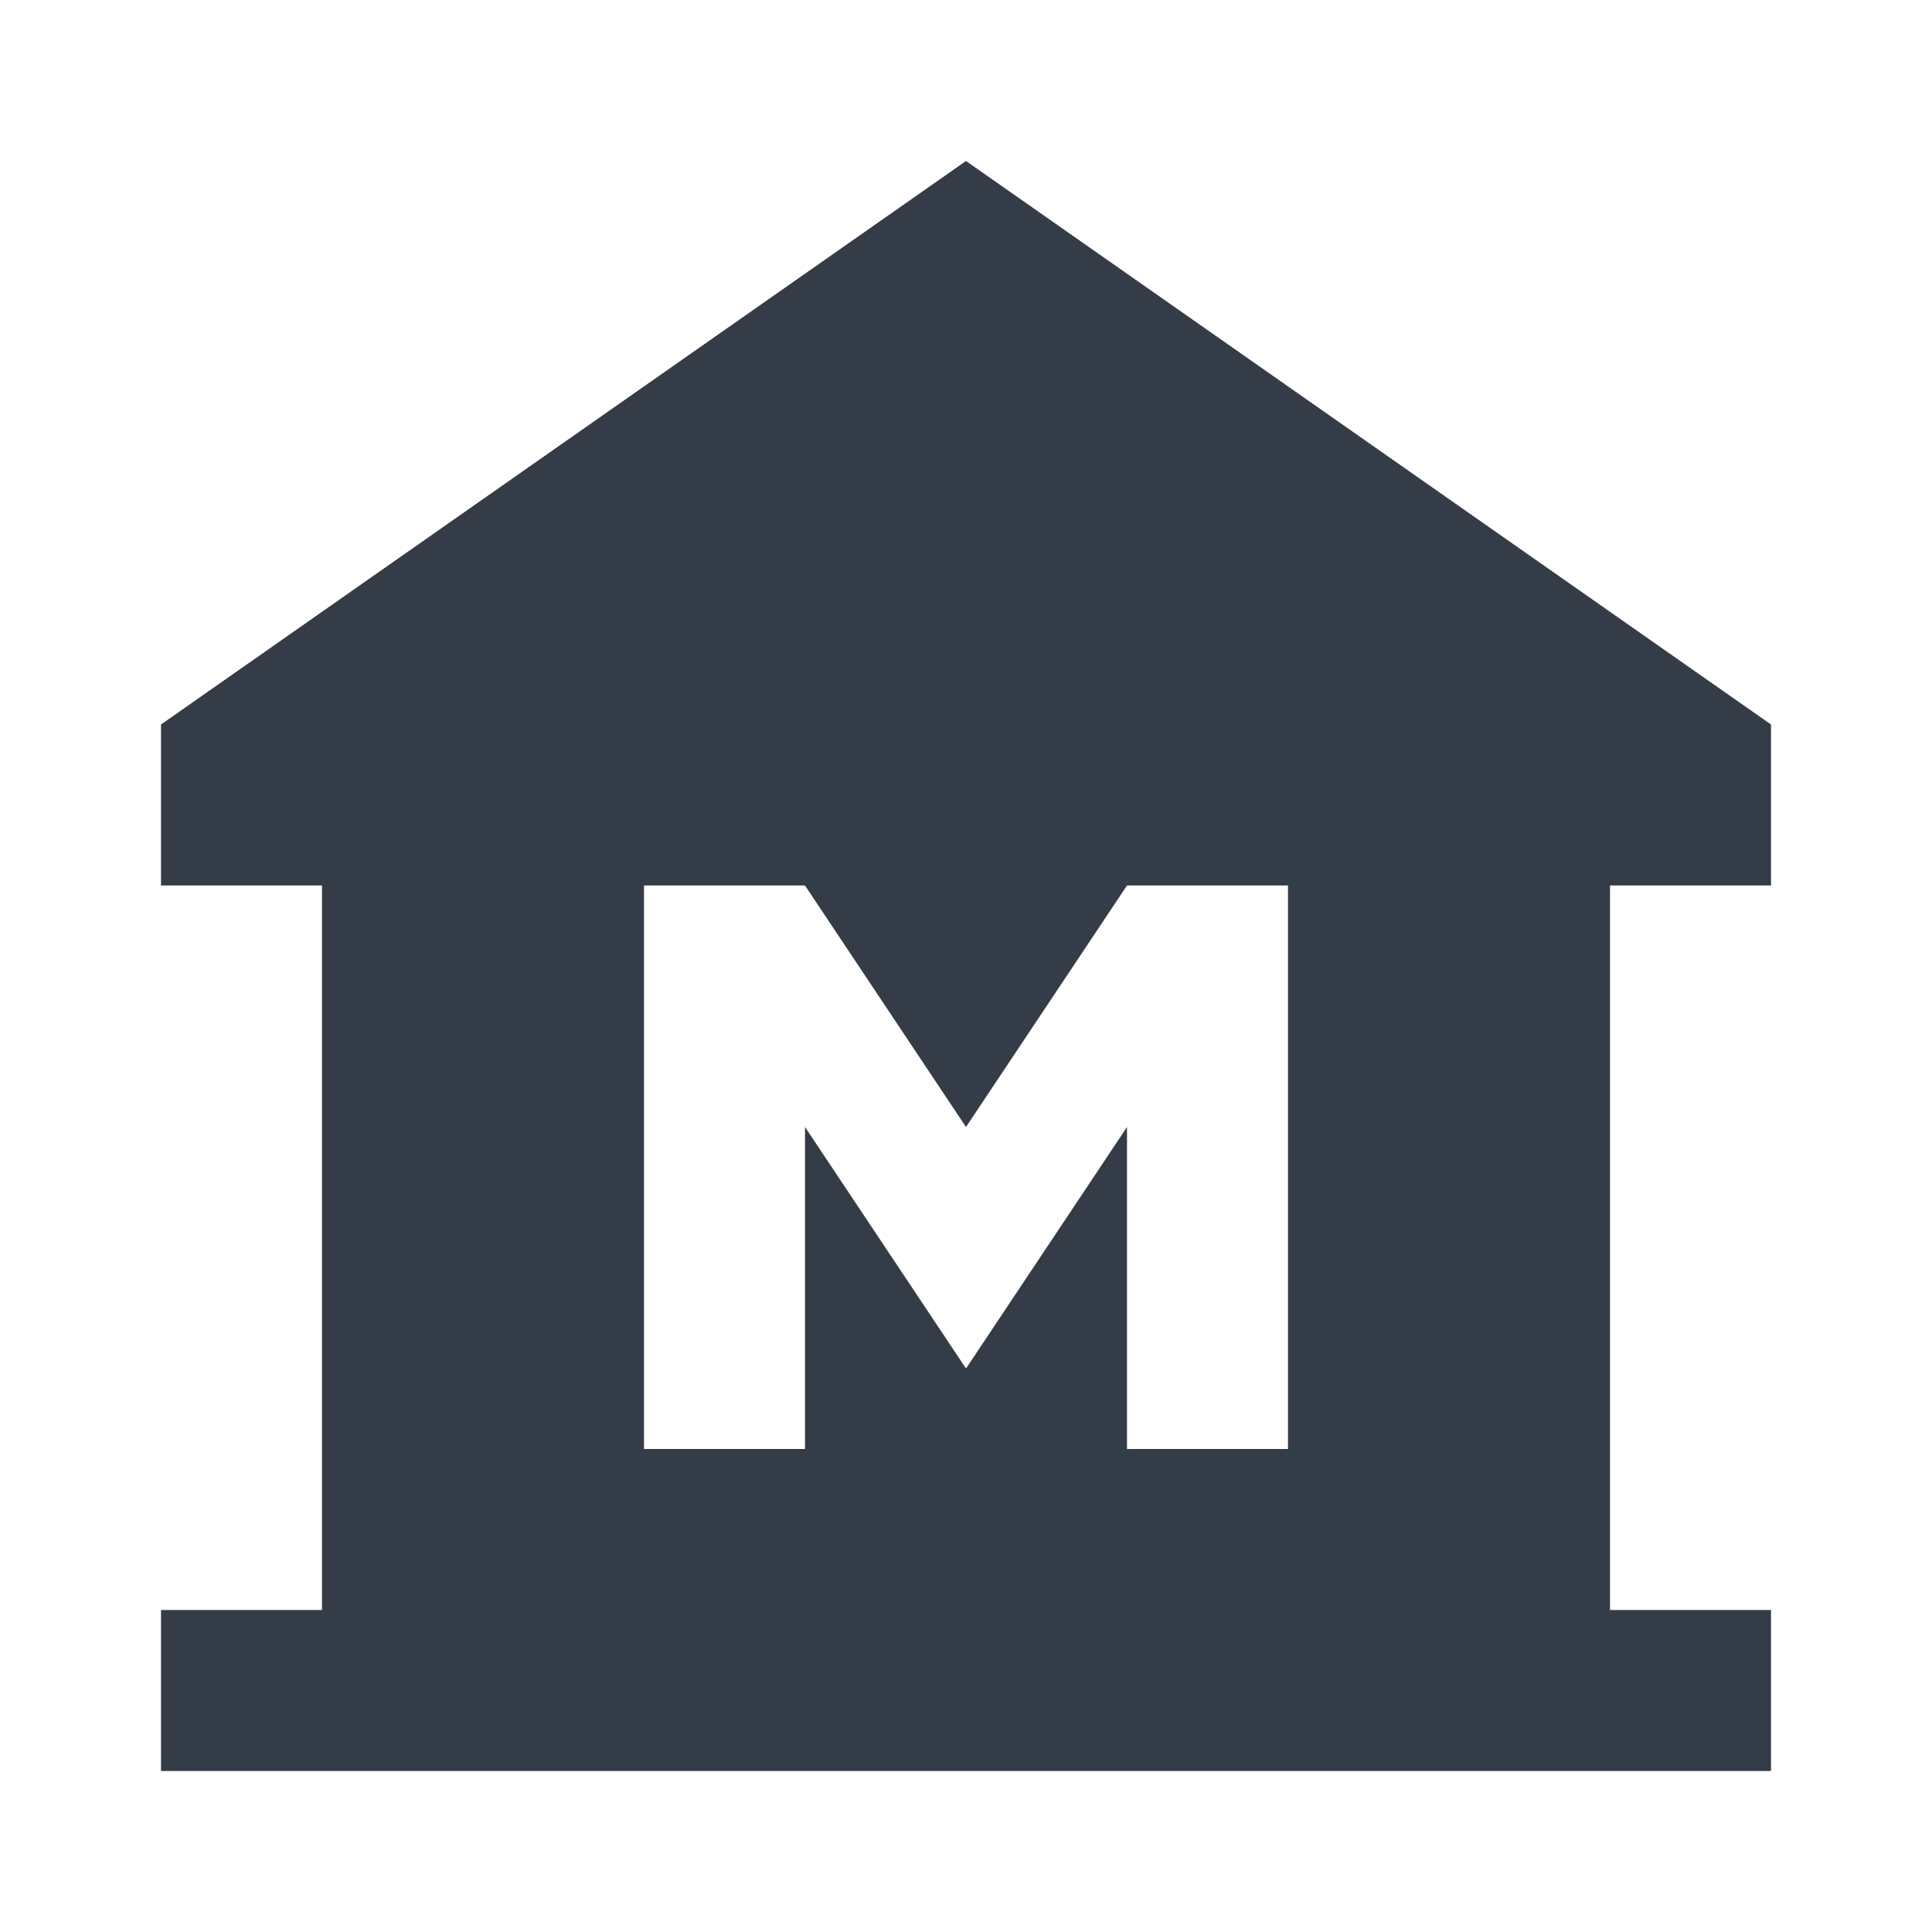 <svg xmlns="http://www.w3.org/2000/svg" fill="none" viewBox="0 0 24 24" width="24" height="24"><g clip-path="url(#a)"><path fill="#343C47" d="M22 11V9L12 2 2 9v2h2v9H2v2h20v-2h-2v-9h2Zm-6 7h-2v-4l-2 3-2-3v4H8v-7h2l2 3 2-3h2v7Z"/></g><defs><clipPath id="a"><path fill="#fff" d="M0 0h24v24H0z"/></clipPath></defs></svg>